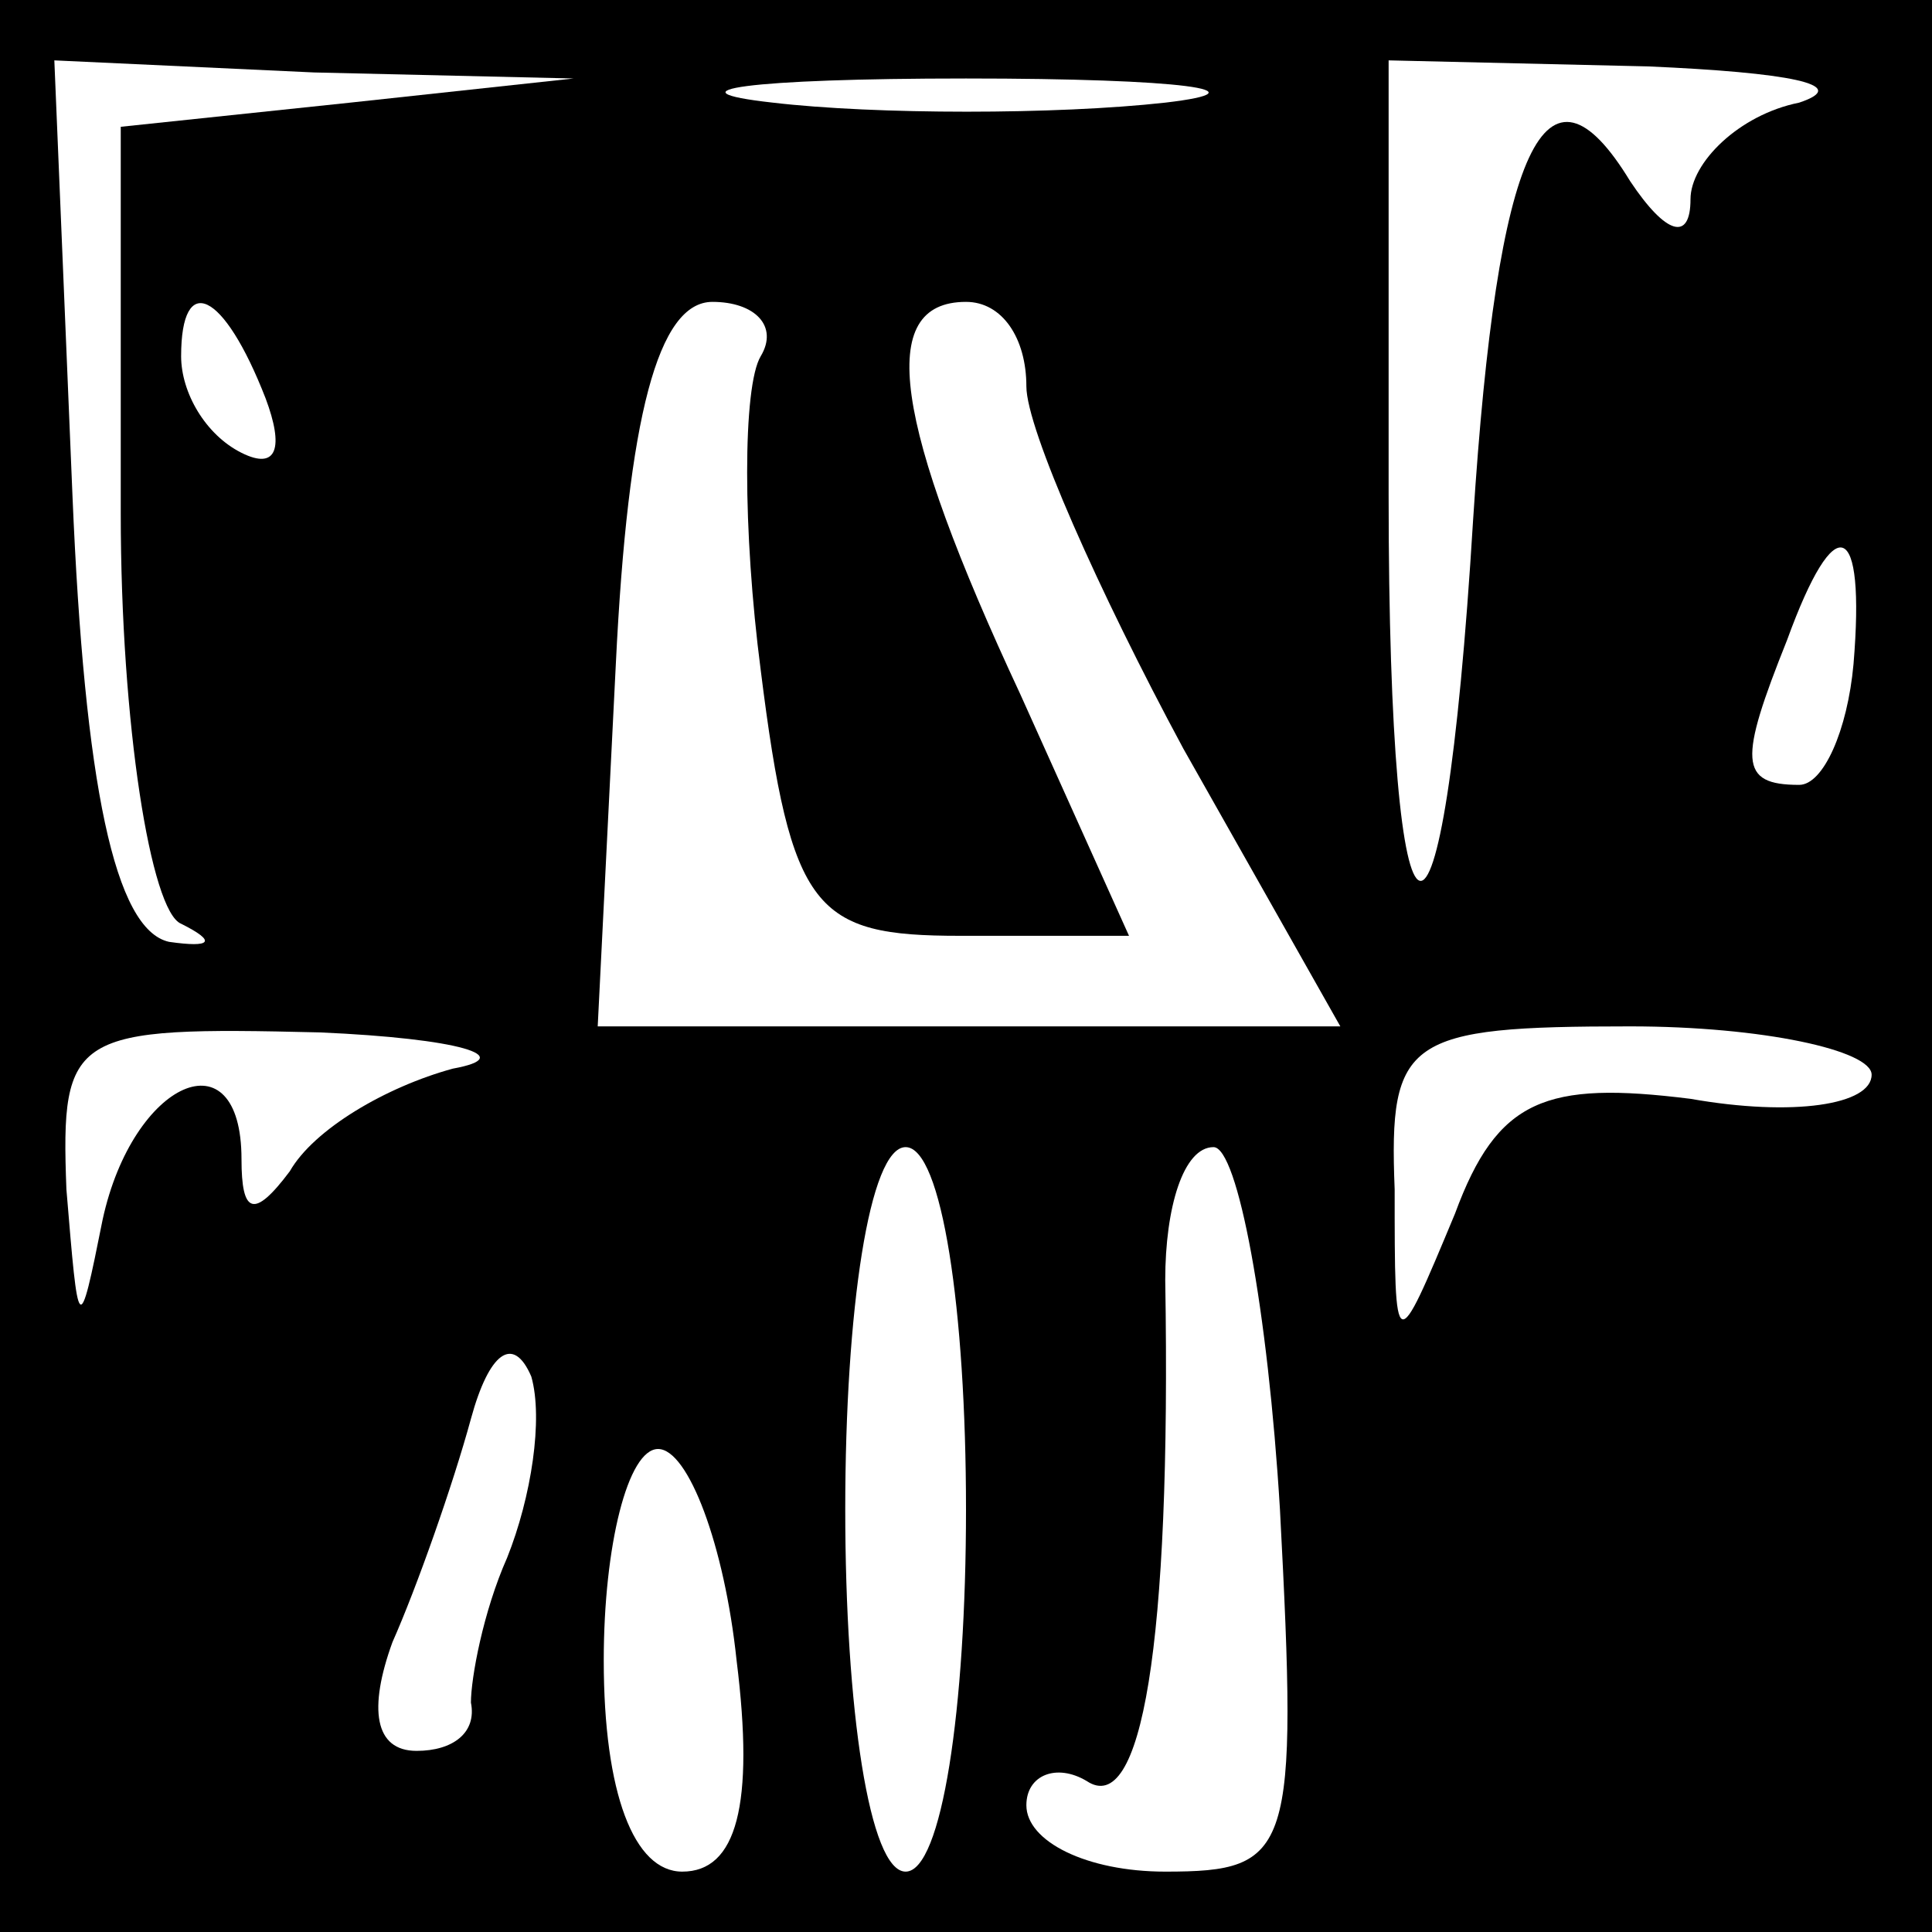 <?xml version="1.0" standalone="no"?>
<!DOCTYPE svg PUBLIC "-//W3C//DTD SVG 20010904//EN"
 "http://www.w3.org/TR/2001/REC-SVG-20010904/DTD/svg10.dtd">
<svg version="1.0" xmlns="http://www.w3.org/2000/svg"
 width="32pt" height="32pt" viewBox="0 0 32 32"
 preserveAspectRatio="xMidYMid meet">
<rect x="0" y="0" width="32" height="32" fill="#808080" stroke="none"/>
<g transform="translate(0,32) scale(0.1,-0.1)"
fill="#000000" stroke="none">
<path fill="#000000" stroke="none" d="M0 160 l0 -160 160 0 160 0 0 160 0
160 -160 0 -160 0 0 -160z"/>
<path fill="#ffffff" stroke="none" d="M58 303 l-38 -4 0 -64 c0 -35 5 -66 10
-68 6 -3 5 -4 -2 -3 -9 2 -14 26 -16 74 l-3 72 43 -2 43 -1 -37 -4z"/>
<path fill="#ffffff" stroke="none" d="M193 303 c-18 -2 -48 -2 -65 0 -18 2
-4 4 32 4 36 0 50 -2 33 -4z"/>
<path fill="#ffffff" stroke="none" d="M298 303 c-10 -2 -18 -10 -18 -16 0 -7
-4 -6 -10 3 -14 23 -22 6 -26 -56 -5 -82 -14 -79 -14 4 l0 72 43 -1 c23 -1 34
-3 25 -6z"/>
<path fill="#ffffff" stroke="none" d="M44 254 c3 -8 2 -12 -4 -9 -6 3 -10 10
-10 16 0 14 7 11 14 -7z"/>
<path fill="#ffffff" stroke="none" d="M126 261 c-3 -5 -3 -29 0 -52 5 -40 9
-44 33 -44 l28 0 -18 40 c-21 45 -24 65 -9 65 6 0 10 -6 10 -14 0 -7 12 -34
26 -60 l26 -46 -62 0 -61 0 3 60 c2 41 7 60 16 60 7 0 11 -4 8 -9z"/>
<path fill="#ffffff" stroke="none" d="M307 210 c-1 -11 -5 -20 -9 -20 -10 0
-10 4 -2 24 8 22 13 20 11 -4z"/>
<path fill="#ffffff" stroke="none" d="M75 143 c-11 -3 -23 -10 -27 -17 -6 -8
-8 -7 -8 2 0 21 -18 13 -23 -10 -4 -20 -4 -19 -6 5 -1 26 1 27 42 26 23 -1 33
-4 22 -6z"/>
<path fill="#ffffff" stroke="none" d="M310 142 c0 -5 -13 -7 -30 -4 -24 3
-32 0 -39 -19 -10 -24 -10 -24 -10 4 -1 25 2 27 39 27 22 0 40 -4 40 -8z"/>
<path fill="#ffffff" stroke="none" d="M160 70 c0 -33 -4 -60 -10 -60 -6 0
-10 27 -10 60 0 33 4 60 10 60 6 0 10 -27 10 -60z"/>
<path fill="#ffffff" stroke="none" d="M212 70 c3 -57 2 -60 -19 -60 -13 0
-23 5 -23 11 0 5 5 7 10 4 9 -6 14 22 13 83 0 12 3 22 8 22 4 0 9 -27 11 -60z"/>
<path fill="#ffffff" stroke="none" d="M84 62 c-4 -9 -6 -20 -6 -24 1 -5 -3
-8 -9 -8 -7 0 -8 7 -4 18 4 9 10 26 13 37 3 11 7 14 10 7 2 -7 0 -20 -4 -30z"/>
<path fill="#ffffff" stroke="none" d="M122 45 c3 -24 0 -35 -9 -35 -8 0 -13
13 -13 35 0 19 4 35 9 35 5 0 11 -16 13 -35z"/>
</g>
</svg>
